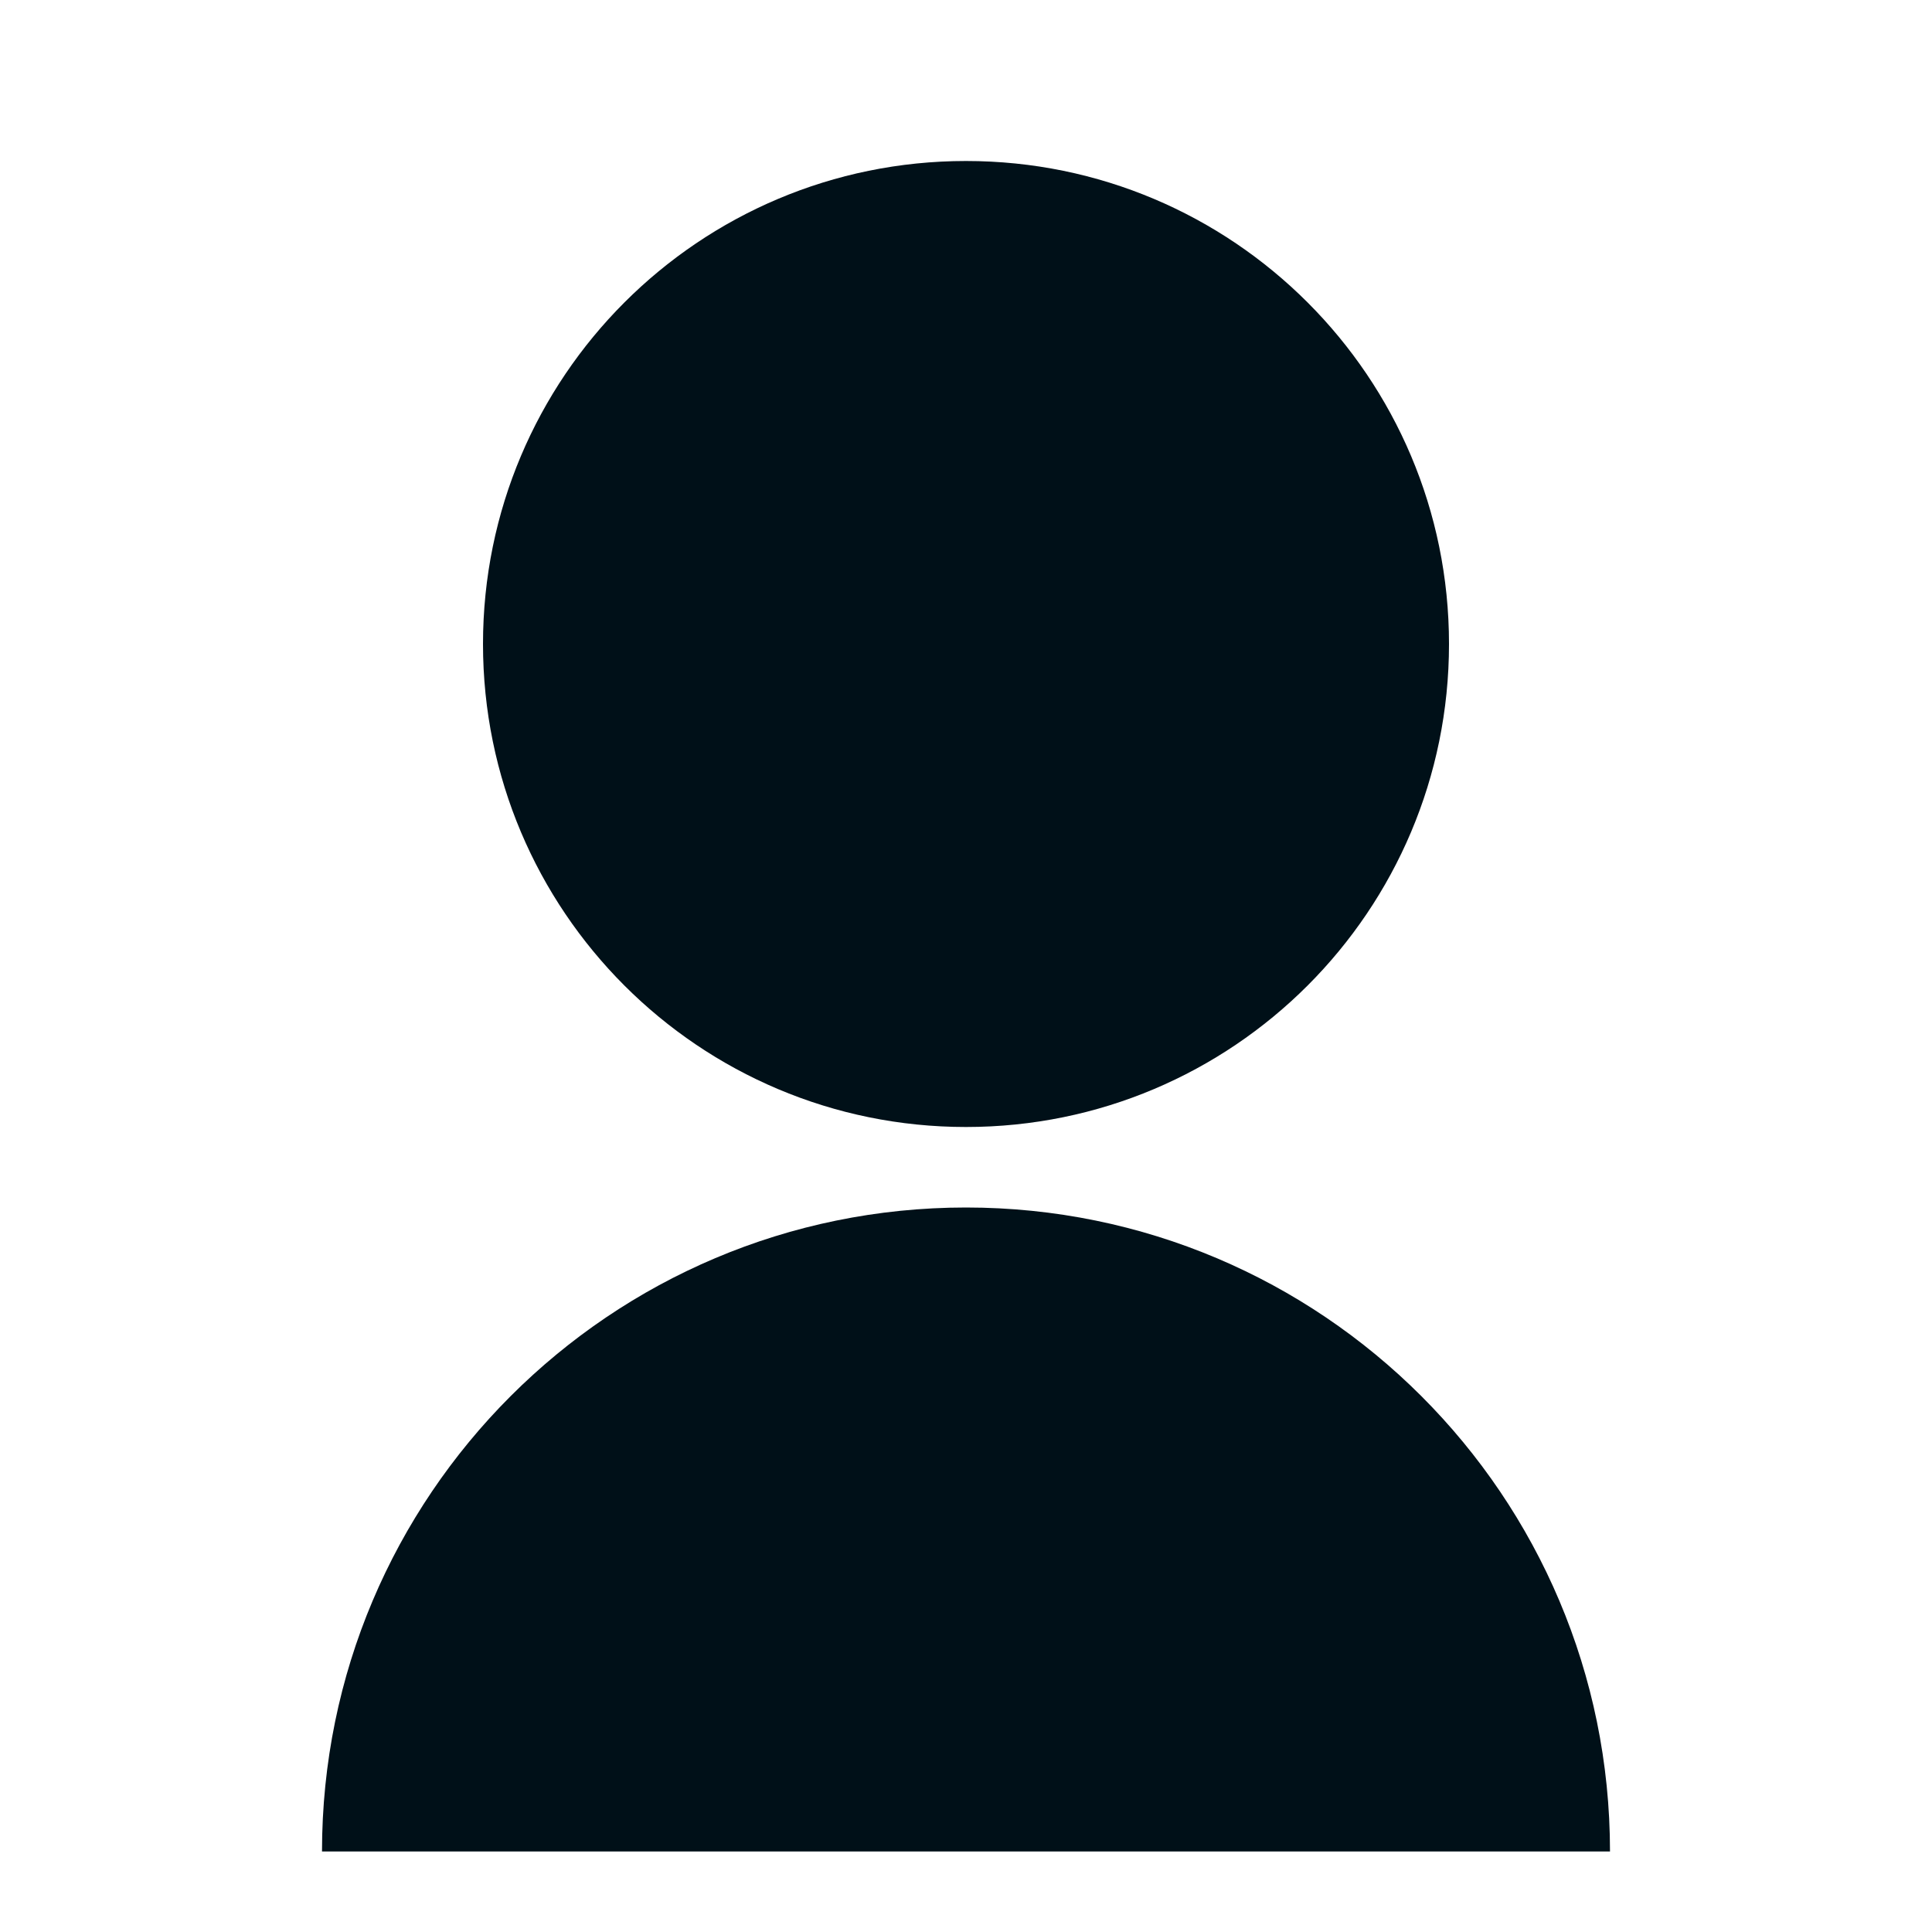 <svg width="24" height="24" viewBox="0 0 24 24" fill="none" xmlns="http://www.w3.org/2000/svg">
<path fill-rule="evenodd" clip-rule="evenodd" d="M6 8C6 11.315 8.685 14 12 14C15.315 14 18 11.315 18 8C18 4.685 15.315 2 12 2C8.685 2 6 4.685 6 8ZM12 15C7.582 15 4 18.582 4 23H20C20 18.582 16.418 15 12 15Z" fill="#001018"/>
</svg>
